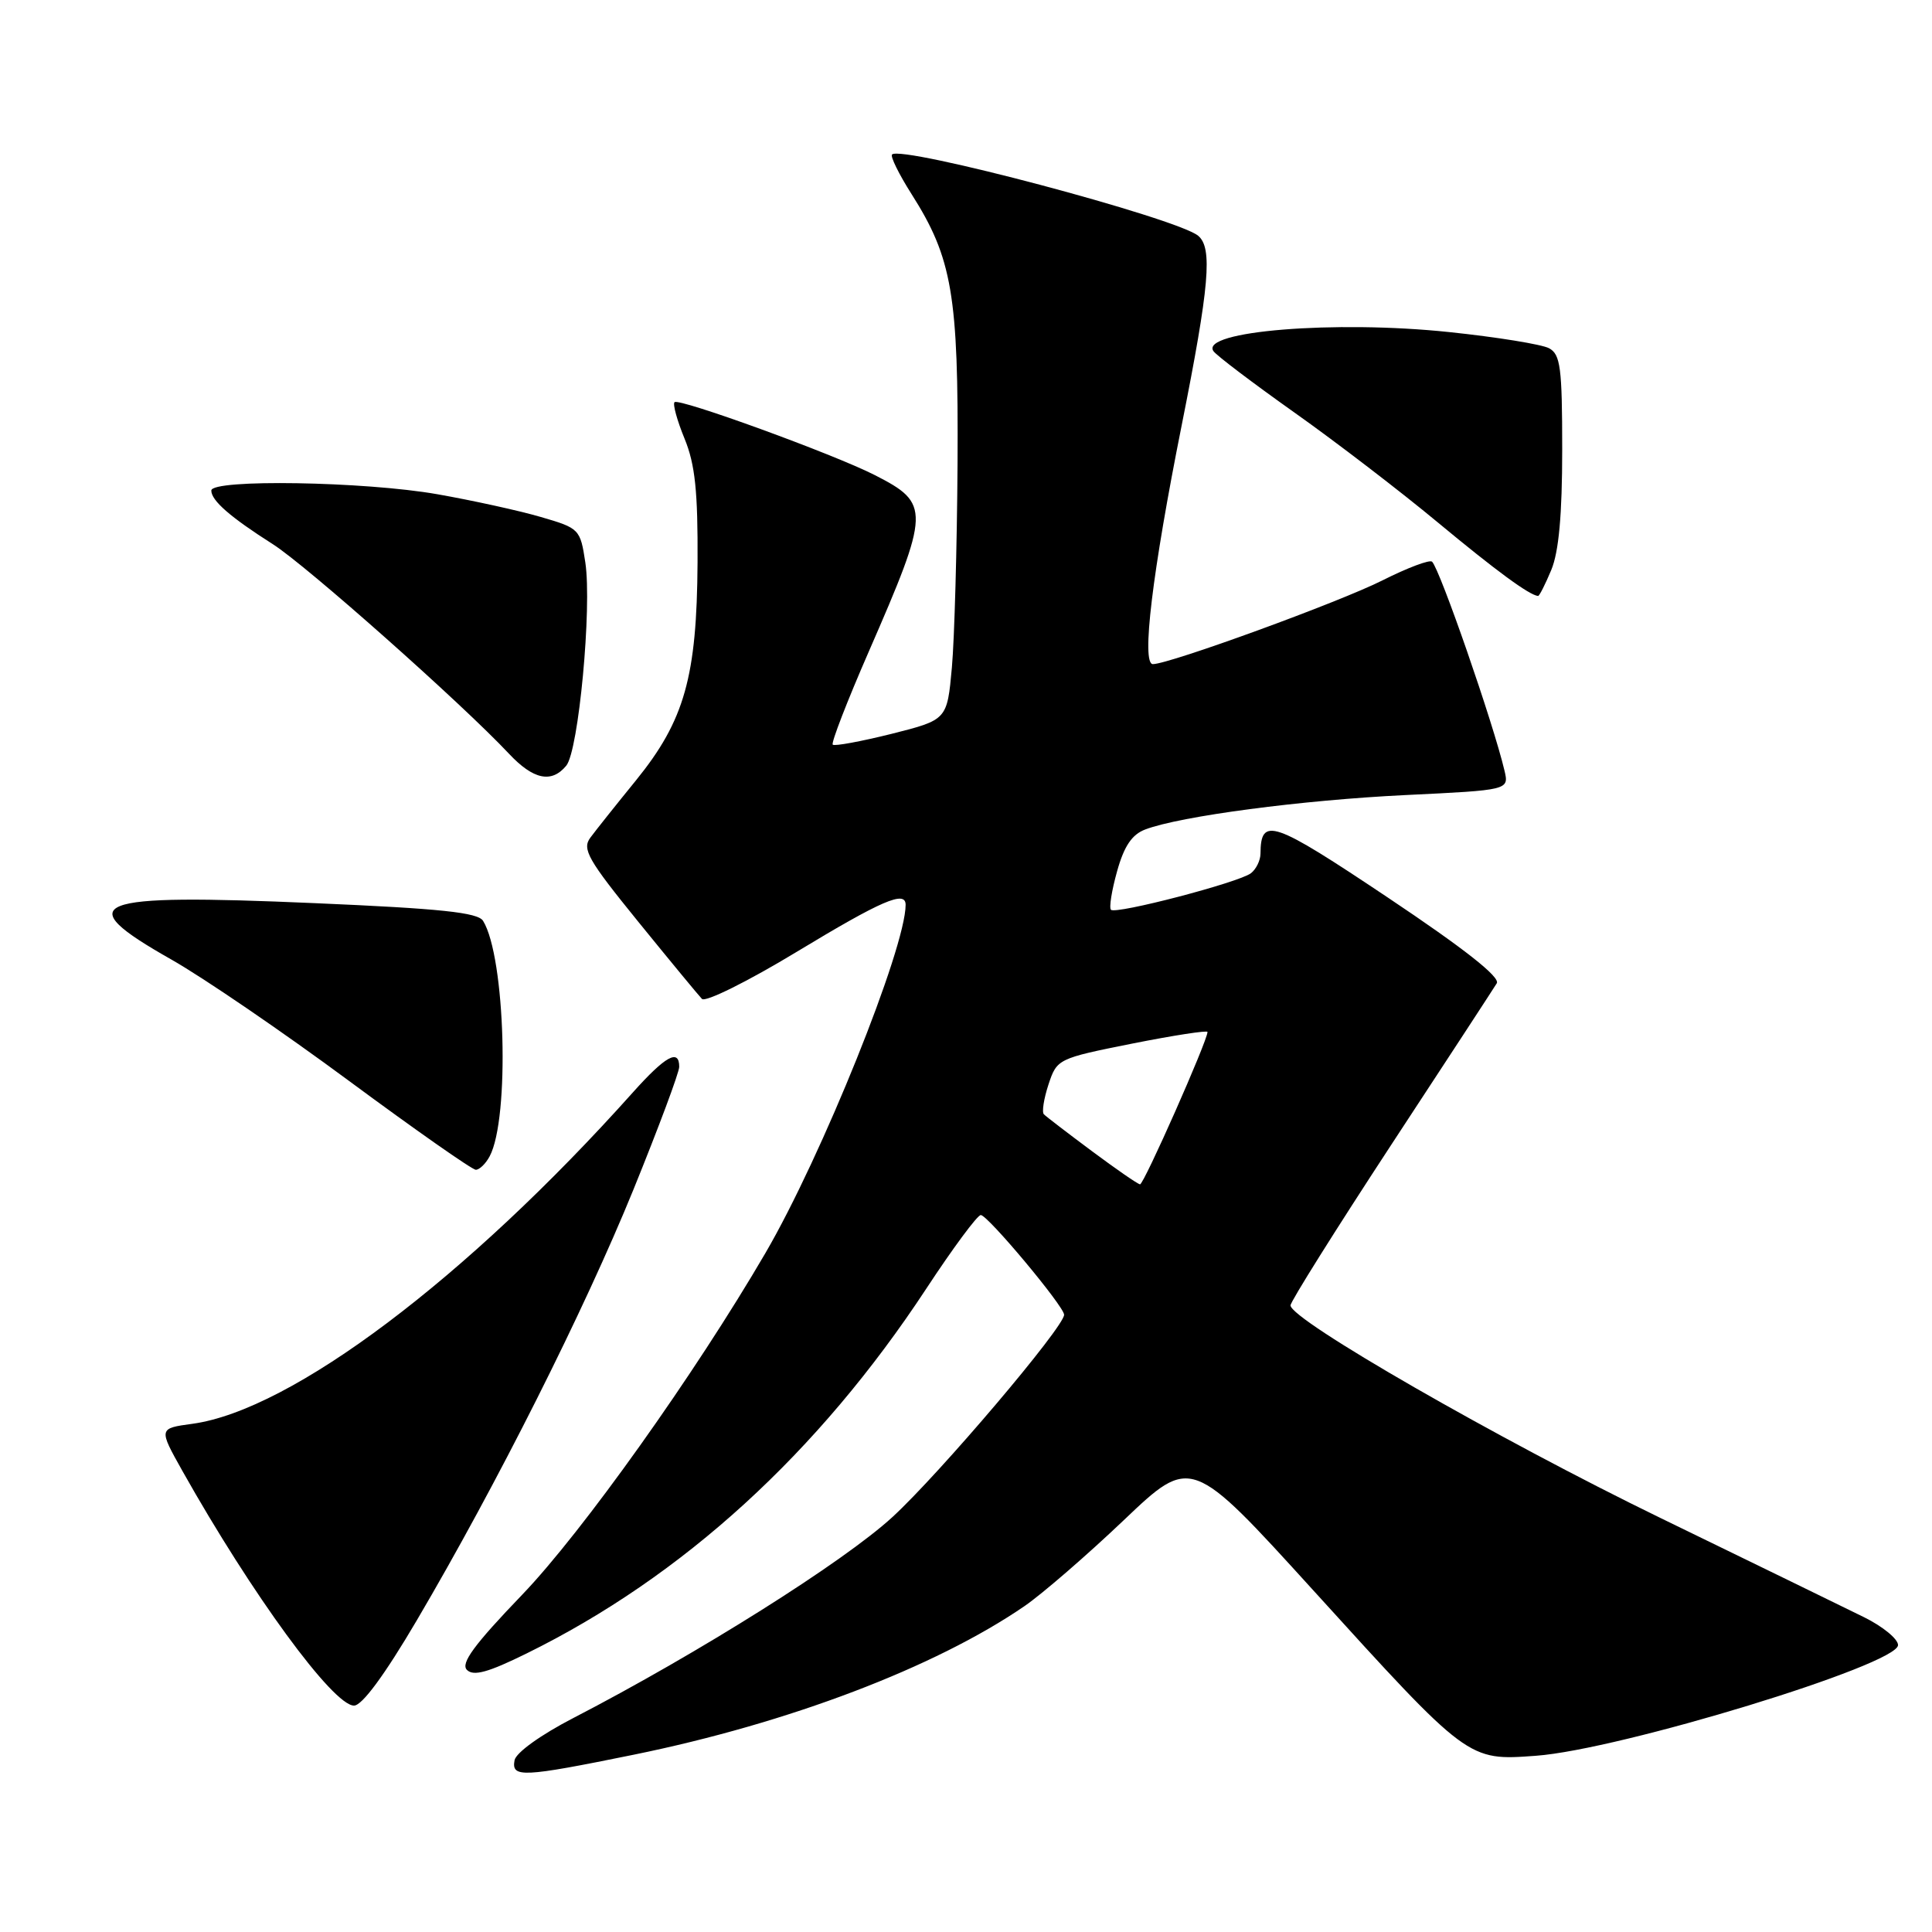 <?xml version="1.0" encoding="UTF-8" standalone="no"?>
<!DOCTYPE svg PUBLIC "-//W3C//DTD SVG 1.1//EN" "http://www.w3.org/Graphics/SVG/1.1/DTD/svg11.dtd" >
<svg xmlns="http://www.w3.org/2000/svg" xmlns:xlink="http://www.w3.org/1999/xlink" version="1.1" viewBox="0 0 256 256">
 <g >
 <path fill="currentColor"
d=" M 83.96 232.51 C 104.48 228.33 123.91 220.94 135.75 212.82 C 138.08 211.22 144.01 206.09 148.92 201.42 C 157.84 192.93 157.84 192.93 174.00 210.71 C 194.59 233.38 194.50 233.31 203.50 232.65 C 214.67 231.84 251.50 220.58 251.50 217.98 C 251.50 217.17 249.47 215.51 247.00 214.29 C 244.53 213.07 232.38 207.15 220.00 201.13 C 198.44 190.65 171.00 174.87 171.00 172.97 C 171.00 172.47 176.98 162.94 184.29 151.78 C 191.61 140.63 197.92 130.96 198.33 130.29 C 198.82 129.48 194.05 125.72 183.91 118.94 C 168.60 108.70 167.06 108.17 167.02 113.13 C 167.01 114.02 166.44 115.18 165.75 115.71 C 164.13 116.94 147.86 121.19 147.21 120.55 C 146.94 120.28 147.31 117.98 148.02 115.45 C 148.94 112.13 149.99 110.57 151.75 109.91 C 156.39 108.14 172.55 106.01 186.23 105.35 C 199.96 104.69 199.96 104.69 199.35 102.10 C 197.88 95.86 190.82 75.49 189.76 74.43 C 189.46 74.12 186.51 75.23 183.21 76.89 C 177.54 79.76 154.94 88.00 152.76 88.00 C 151.22 88.00 152.67 75.92 156.58 56.35 C 160.26 37.88 160.70 32.82 158.75 31.23 C 155.86 28.88 119.45 19.22 118.20 20.47 C 117.95 20.72 119.11 23.08 120.78 25.71 C 126.18 34.21 127.01 39.10 126.88 61.43 C 126.81 72.47 126.47 84.62 126.13 88.44 C 125.50 95.38 125.50 95.38 118.13 97.24 C 114.07 98.25 110.57 98.90 110.34 98.67 C 110.11 98.44 112.25 92.91 115.10 86.38 C 123.27 67.64 123.30 66.72 115.91 62.95 C 110.48 60.18 89.96 52.71 89.38 53.29 C 89.12 53.54 89.72 55.72 90.71 58.13 C 92.11 61.54 92.48 65.14 92.43 74.50 C 92.34 89.67 90.71 95.46 84.28 103.39 C 81.65 106.62 78.92 110.05 78.22 111.00 C 77.10 112.51 77.91 113.93 84.56 122.12 C 88.75 127.28 92.56 131.89 93.01 132.36 C 93.46 132.84 99.12 130.03 105.59 126.11 C 116.85 119.30 120.00 117.94 120.00 119.89 C 120.00 125.63 108.89 153.23 101.42 166.04 C 92.09 182.04 77.16 203.01 69.19 211.31 C 62.82 217.94 61.01 220.41 61.87 221.27 C 62.74 222.14 64.69 221.60 69.76 219.10 C 90.47 208.91 108.42 192.53 122.74 170.75 C 126.26 165.39 129.51 161.00 129.96 161.00 C 130.88 161.00 141.00 173.11 141.00 174.21 C 141.00 175.84 124.52 195.26 118.25 201.02 C 111.78 206.96 92.51 219.09 76.00 227.63 C 71.66 229.87 68.36 232.24 68.18 233.25 C 67.75 235.58 69.21 235.51 83.96 232.51 Z  M 55.23 214.70 C 65.82 196.70 77.38 173.71 83.94 157.61 C 87.27 149.41 90.00 142.10 90.00 141.36 C 90.00 138.92 88.18 139.92 83.86 144.75 C 61.80 169.42 38.62 186.86 25.50 188.66 C 21.01 189.27 21.01 189.27 24.16 194.89 C 33.39 211.30 44.14 226.00 46.91 226.00 C 47.98 226.00 50.97 221.94 55.23 214.70 Z  M 64.88 153.22 C 67.57 148.20 66.97 126.81 64.01 122.02 C 63.33 120.91 58.42 120.39 41.66 119.67 C 11.90 118.38 9.15 119.46 22.70 127.14 C 26.94 129.54 37.55 136.79 46.28 143.25 C 55.02 149.71 62.56 155.00 63.05 155.00 C 63.53 155.00 64.36 154.20 64.88 153.22 Z  M 75.03 101.46 C 76.67 99.49 78.45 80.48 77.56 74.54 C 76.89 70.11 76.78 69.99 71.65 68.50 C 68.78 67.66 62.61 66.31 57.96 65.49 C 48.31 63.79 28.00 63.46 28.00 65.00 C 28.00 66.33 30.51 68.52 36.14 72.10 C 40.56 74.90 61.18 93.20 67.44 99.87 C 70.67 103.31 73.08 103.82 75.03 101.46 Z  M 205.55 75.53 C 206.55 73.13 207.00 68.22 207.00 59.57 C 207.00 48.69 206.77 46.95 205.25 46.14 C 204.29 45.63 198.33 44.66 192.00 44.00 C 176.92 42.41 158.94 43.87 160.79 46.53 C 161.18 47.10 166.00 50.75 171.50 54.65 C 177.00 58.54 185.55 65.10 190.50 69.21 C 198.25 75.64 202.62 78.85 203.80 78.97 C 203.97 78.99 204.75 77.44 205.55 75.53 Z  M 144.67 152.52 C 141.46 150.13 138.60 147.94 138.32 147.65 C 138.03 147.37 138.31 145.59 138.93 143.70 C 140.05 140.31 140.18 140.25 150.03 138.28 C 155.51 137.19 160.00 136.50 160.00 136.74 C 160.00 137.91 151.55 156.99 151.06 156.93 C 150.75 156.90 147.88 154.91 144.67 152.52 Z "/>
</g>
</svg>